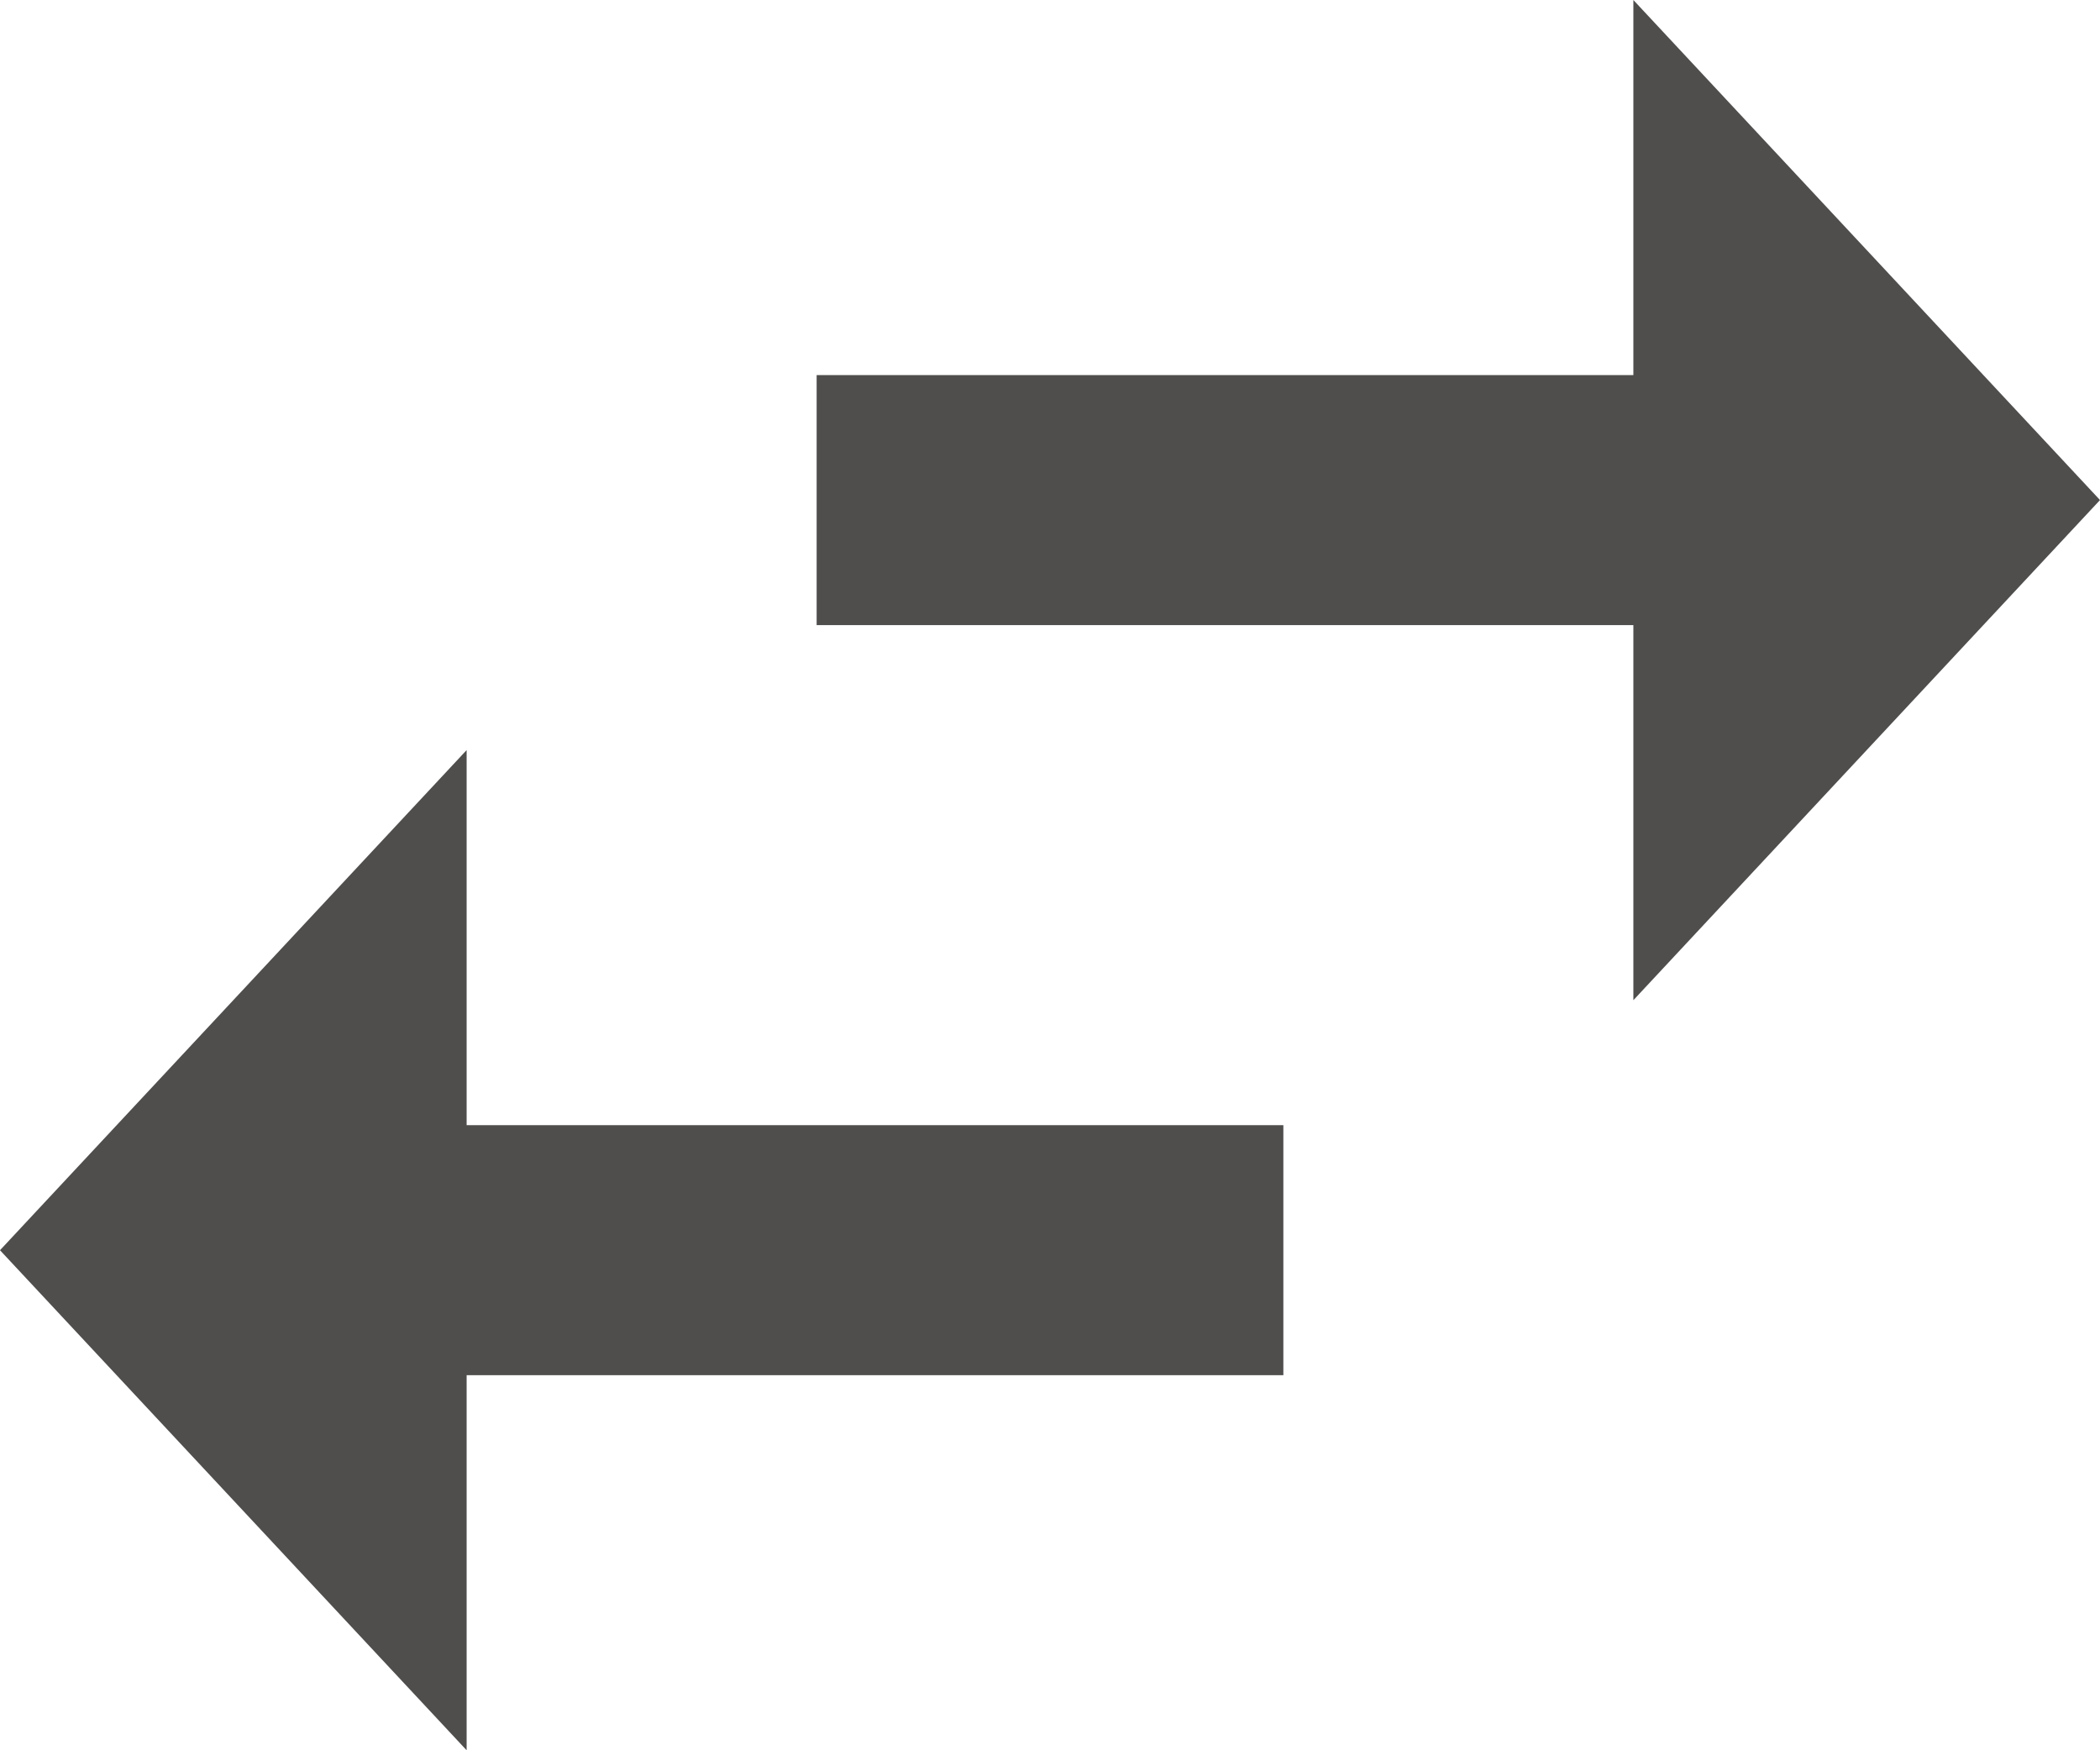 <svg width="24" height="20" viewBox="0 0 24 20" fill="none" xmlns="http://www.w3.org/2000/svg">
<path d="M5.333 8.571L0 14.286L5.333 20V15.714H14.667V12.857H5.333V8.571ZM24 5.714L18.667 0V4.286H9.333V7.143H18.667V11.429L24 5.714Z" fill="#4F4E4D"/>
</svg>

